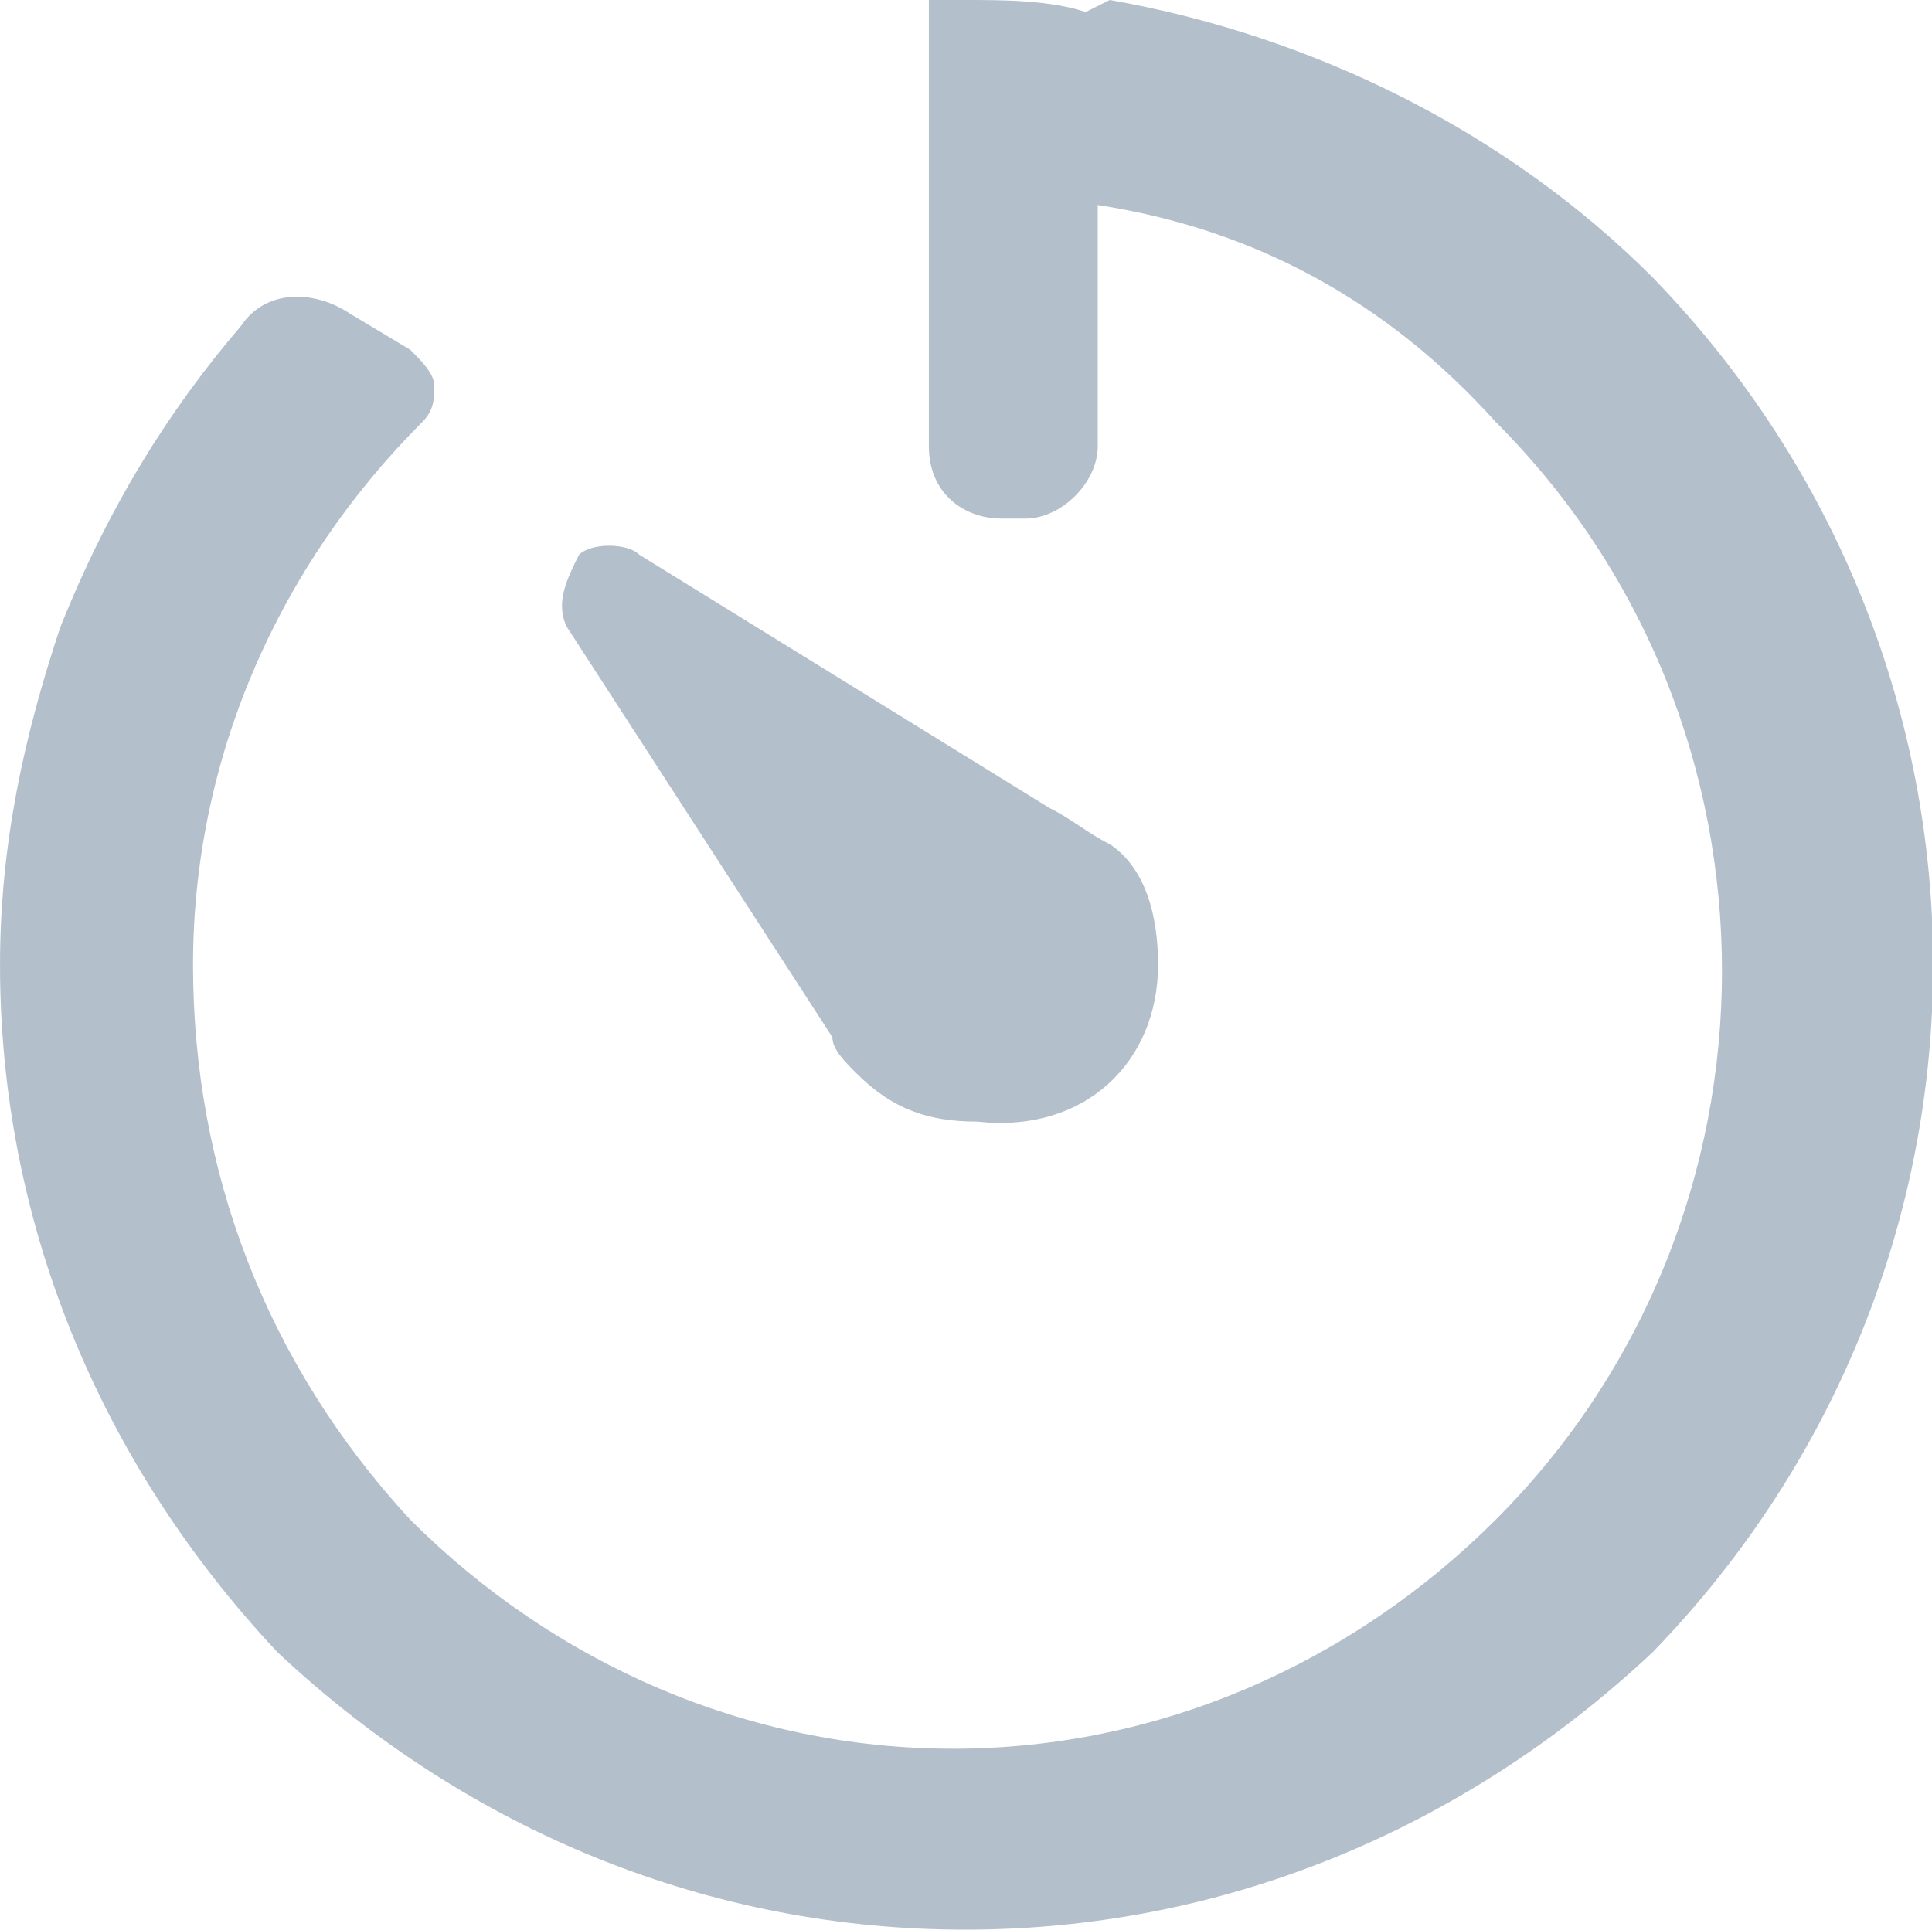 <?xml version="1.0" standalone="no"?><!DOCTYPE svg PUBLIC "-//W3C//DTD SVG 1.1//EN" "http://www.w3.org/Graphics/SVG/1.1/DTD/svg11.dtd"><svg t="1568885960477" class="icon" viewBox="0 0 1025 1024" version="1.1" xmlns="http://www.w3.org/2000/svg" p-id="40108" xmlns:xlink="http://www.w3.org/1999/xlink" width="20.02" height="20"><defs><style type="text/css"></style></defs><path d="M441.6 550.4c0 6.4 6.4 12.8 12.8 19.2 19.2 19.2 38.4 25.6 64 25.6 57.6 6.4 96-32 96-83.2 0-25.6-6.4-51.2-25.6-64-12.8-6.4-19.2-12.8-32-19.2L339.2 294.4c-6.4-6.4-25.6-6.4-32 0-6.4 12.8-12.8 25.6-6.4 38.4l140.8 217.6z" p-id="40109" fill="#b3bfcb"></path><path d="M876.8 147.2C800 70.4 697.6 19.2 588.8 0L576 6.4C556.8 0 531.2 0 512 0h-19.2v236.8c0 25.6 19.2 38.4 38.4 38.4h12.8c19.2 0 38.4-19.2 38.4-38.4v-128c83.2 12.8 153.6 51.2 211.2 115.2 160 160 160 422.4 0 582.4-76.8 76.8-179.2 121.6-288 121.6-108.8 0-211.2-44.8-288-121.6C140.8 723.2 102.4 620.8 102.4 512c0-108.8 44.8-211.2 121.6-288 6.4-6.4 6.4-12.8 6.4-19.2 0-6.4-6.4-12.8-12.8-19.2l-32-19.2c-19.2-12.8-44.8-12.8-57.6 6.4C89.6 217.6 57.6 268.8 32 332.8 12.8 390.4 0 448 0 512c0 134.4 51.2 262.4 147.2 364.8C249.6 972.8 377.6 1024 512 1024s262.4-51.2 364.8-147.2c198.4-204.8 198.4-524.8 0-729.6z" p-id="40110" fill="#b3bfcb"></path></svg>